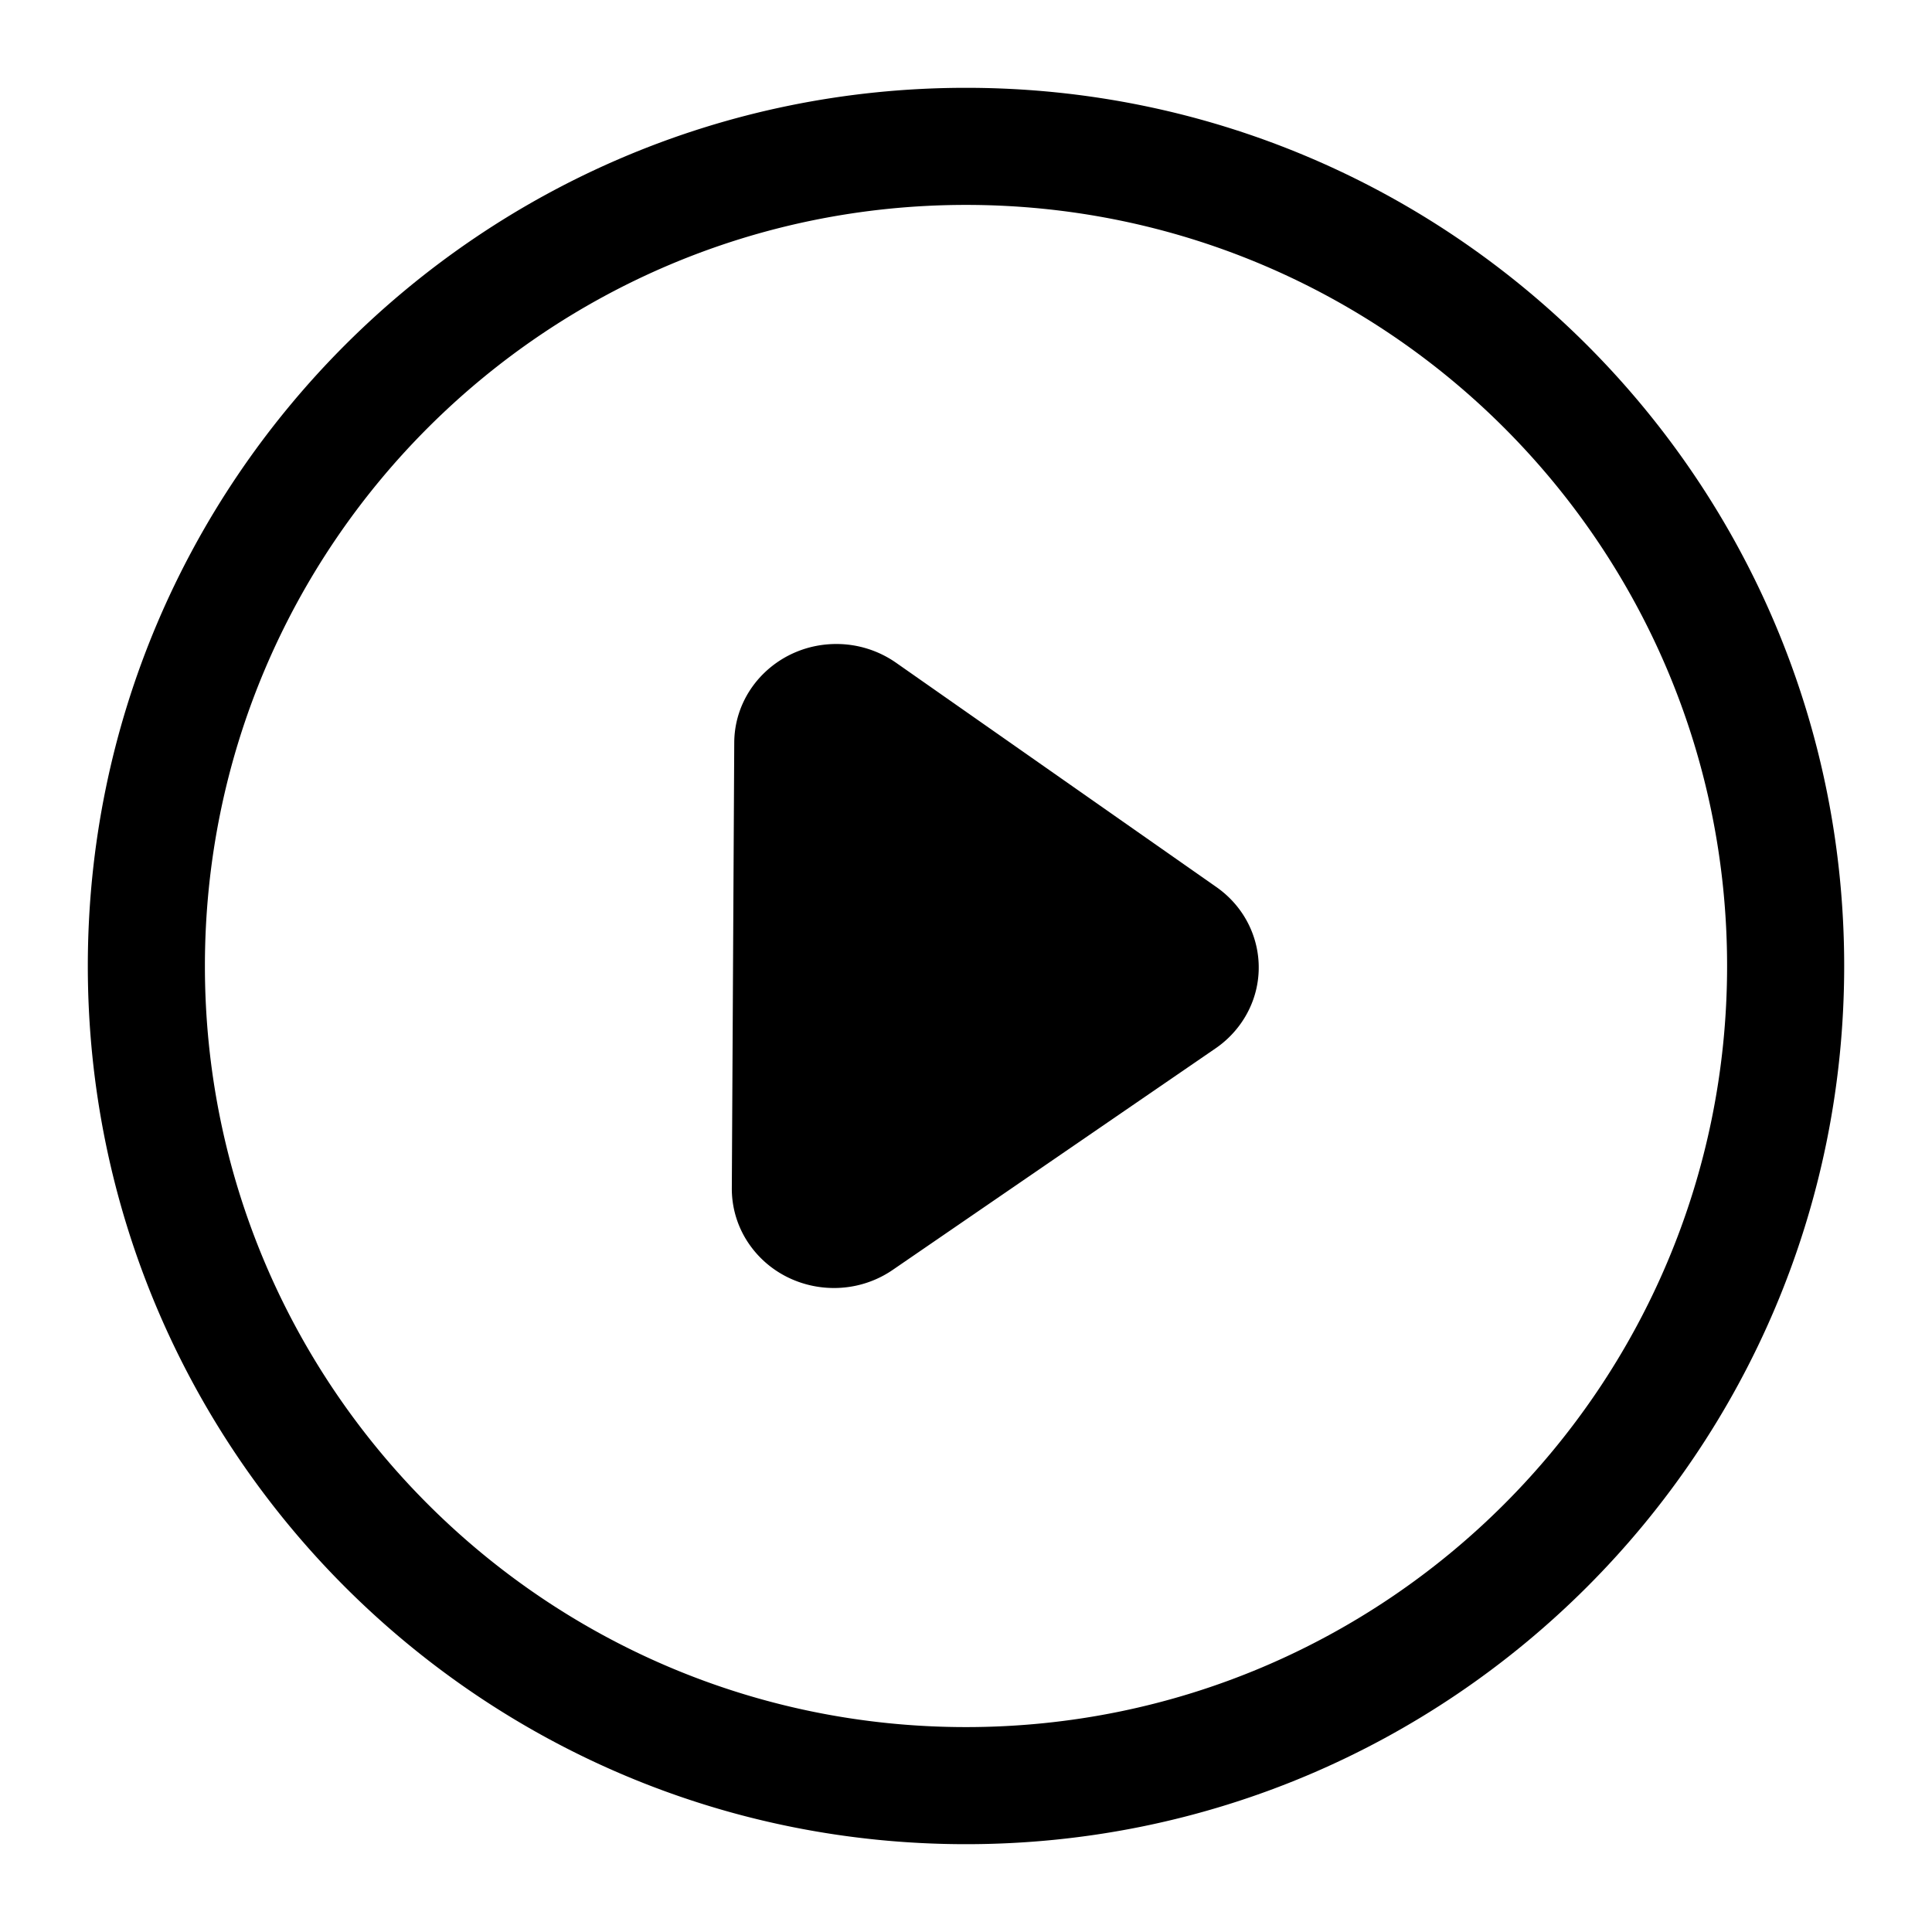 <svg width="66" height="66" xmlns="http://www.w3.org/2000/svg"><path d="M33 3c16.569 0 30 13.431 30 30 0 16.569-13.431 30-30 30C16.431 63 3 49.569 3 33 3 16.431 16.431 3 33 3zm0 4C18.64 7 7 18.64 7 33s11.64 26 26 26 26-11.64 26-26S47.36 7 33 7zm-4.411 15a3.559 3.559 0 012.021.64l10.942 7.662c1.563 1.094 1.916 3.21.789 4.727a3.44 3.44 0 01-.816.785L30.5 43.379c-1.572 1.08-3.749.716-4.86-.811a3.319 3.319 0 01-.64-1.972l.083-15.228c.01-1.87 1.58-3.378 3.506-3.368z"/></svg>